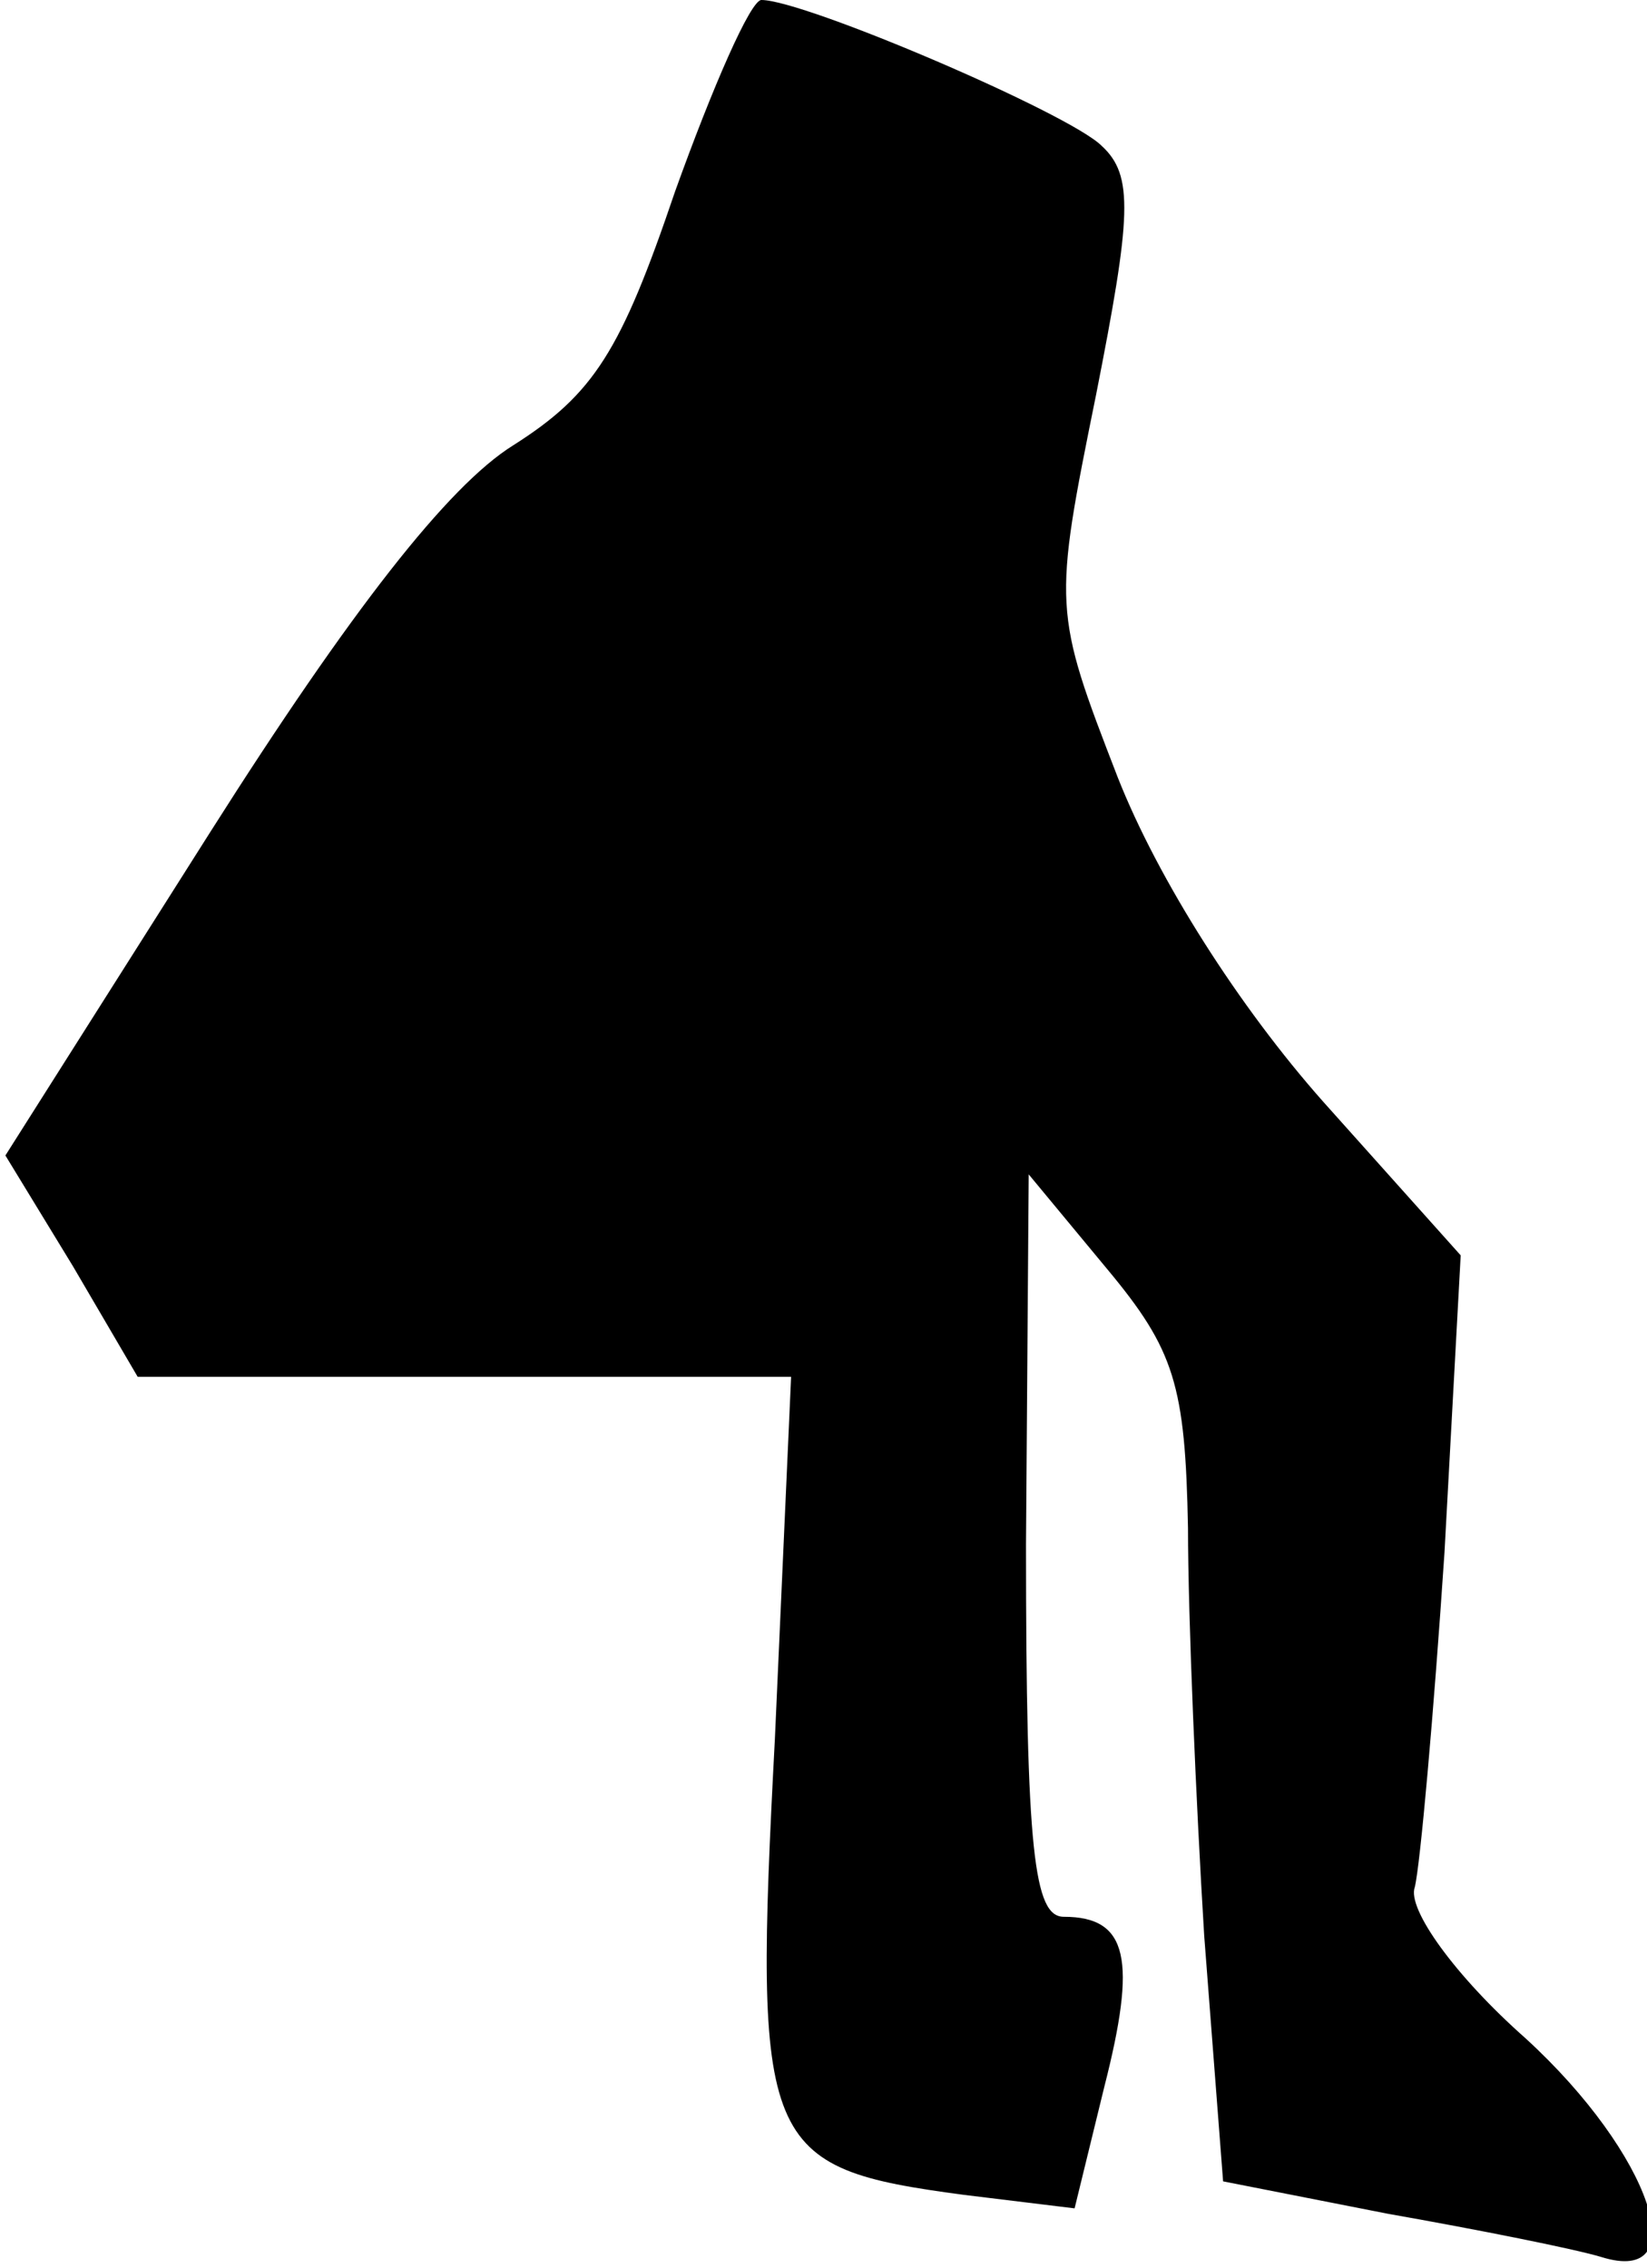 <?xml version="1.0" standalone="no"?>
<!DOCTYPE svg PUBLIC "-//W3C//DTD SVG 20010904//EN"
 "http://www.w3.org/TR/2001/REC-SVG-20010904/DTD/svg10.dtd">
<svg version="1.0" xmlns="http://www.w3.org/2000/svg"
 width="61pt" height="84pt" viewBox="0 0 61 84"
 preserveAspectRatio="xMidYMid meet">
<g transform="translate(0,84) scale(0.1,-0.1)"
fill="#000000" stroke="none">
<path fill="#000000" stroke="none" d="M250 769 c-20 -59 -30 -75 -60 -94 -24
-15 -60 -61 -112 -143 l-76 -120 25 -41 24 -41 121 0 121 0 -6 -134 c-8 -152
-5 -159 70 -169 l41 -5 11 45 c12 47 9 63 -15 63 -11 0 -14 24 -14 138 l1 137
29 -35 c25 -30 29 -43 30 -96 0 -33 3 -102 6 -151 l7 -91 61 -12 c34 -6 69
-13 79 -16 35 -11 19 38 -28 81 -26 23 -44 48 -41 56 2 8 7 64 11 124 l6 110
-51 57 c-31 35 -61 82 -76 120 -24 62 -24 63 -8 142 13 66 14 81 2 92 -12 12
-110 54 -126 54 -4 0 -18 -32 -32 -71z"/>
</g>
</svg>
